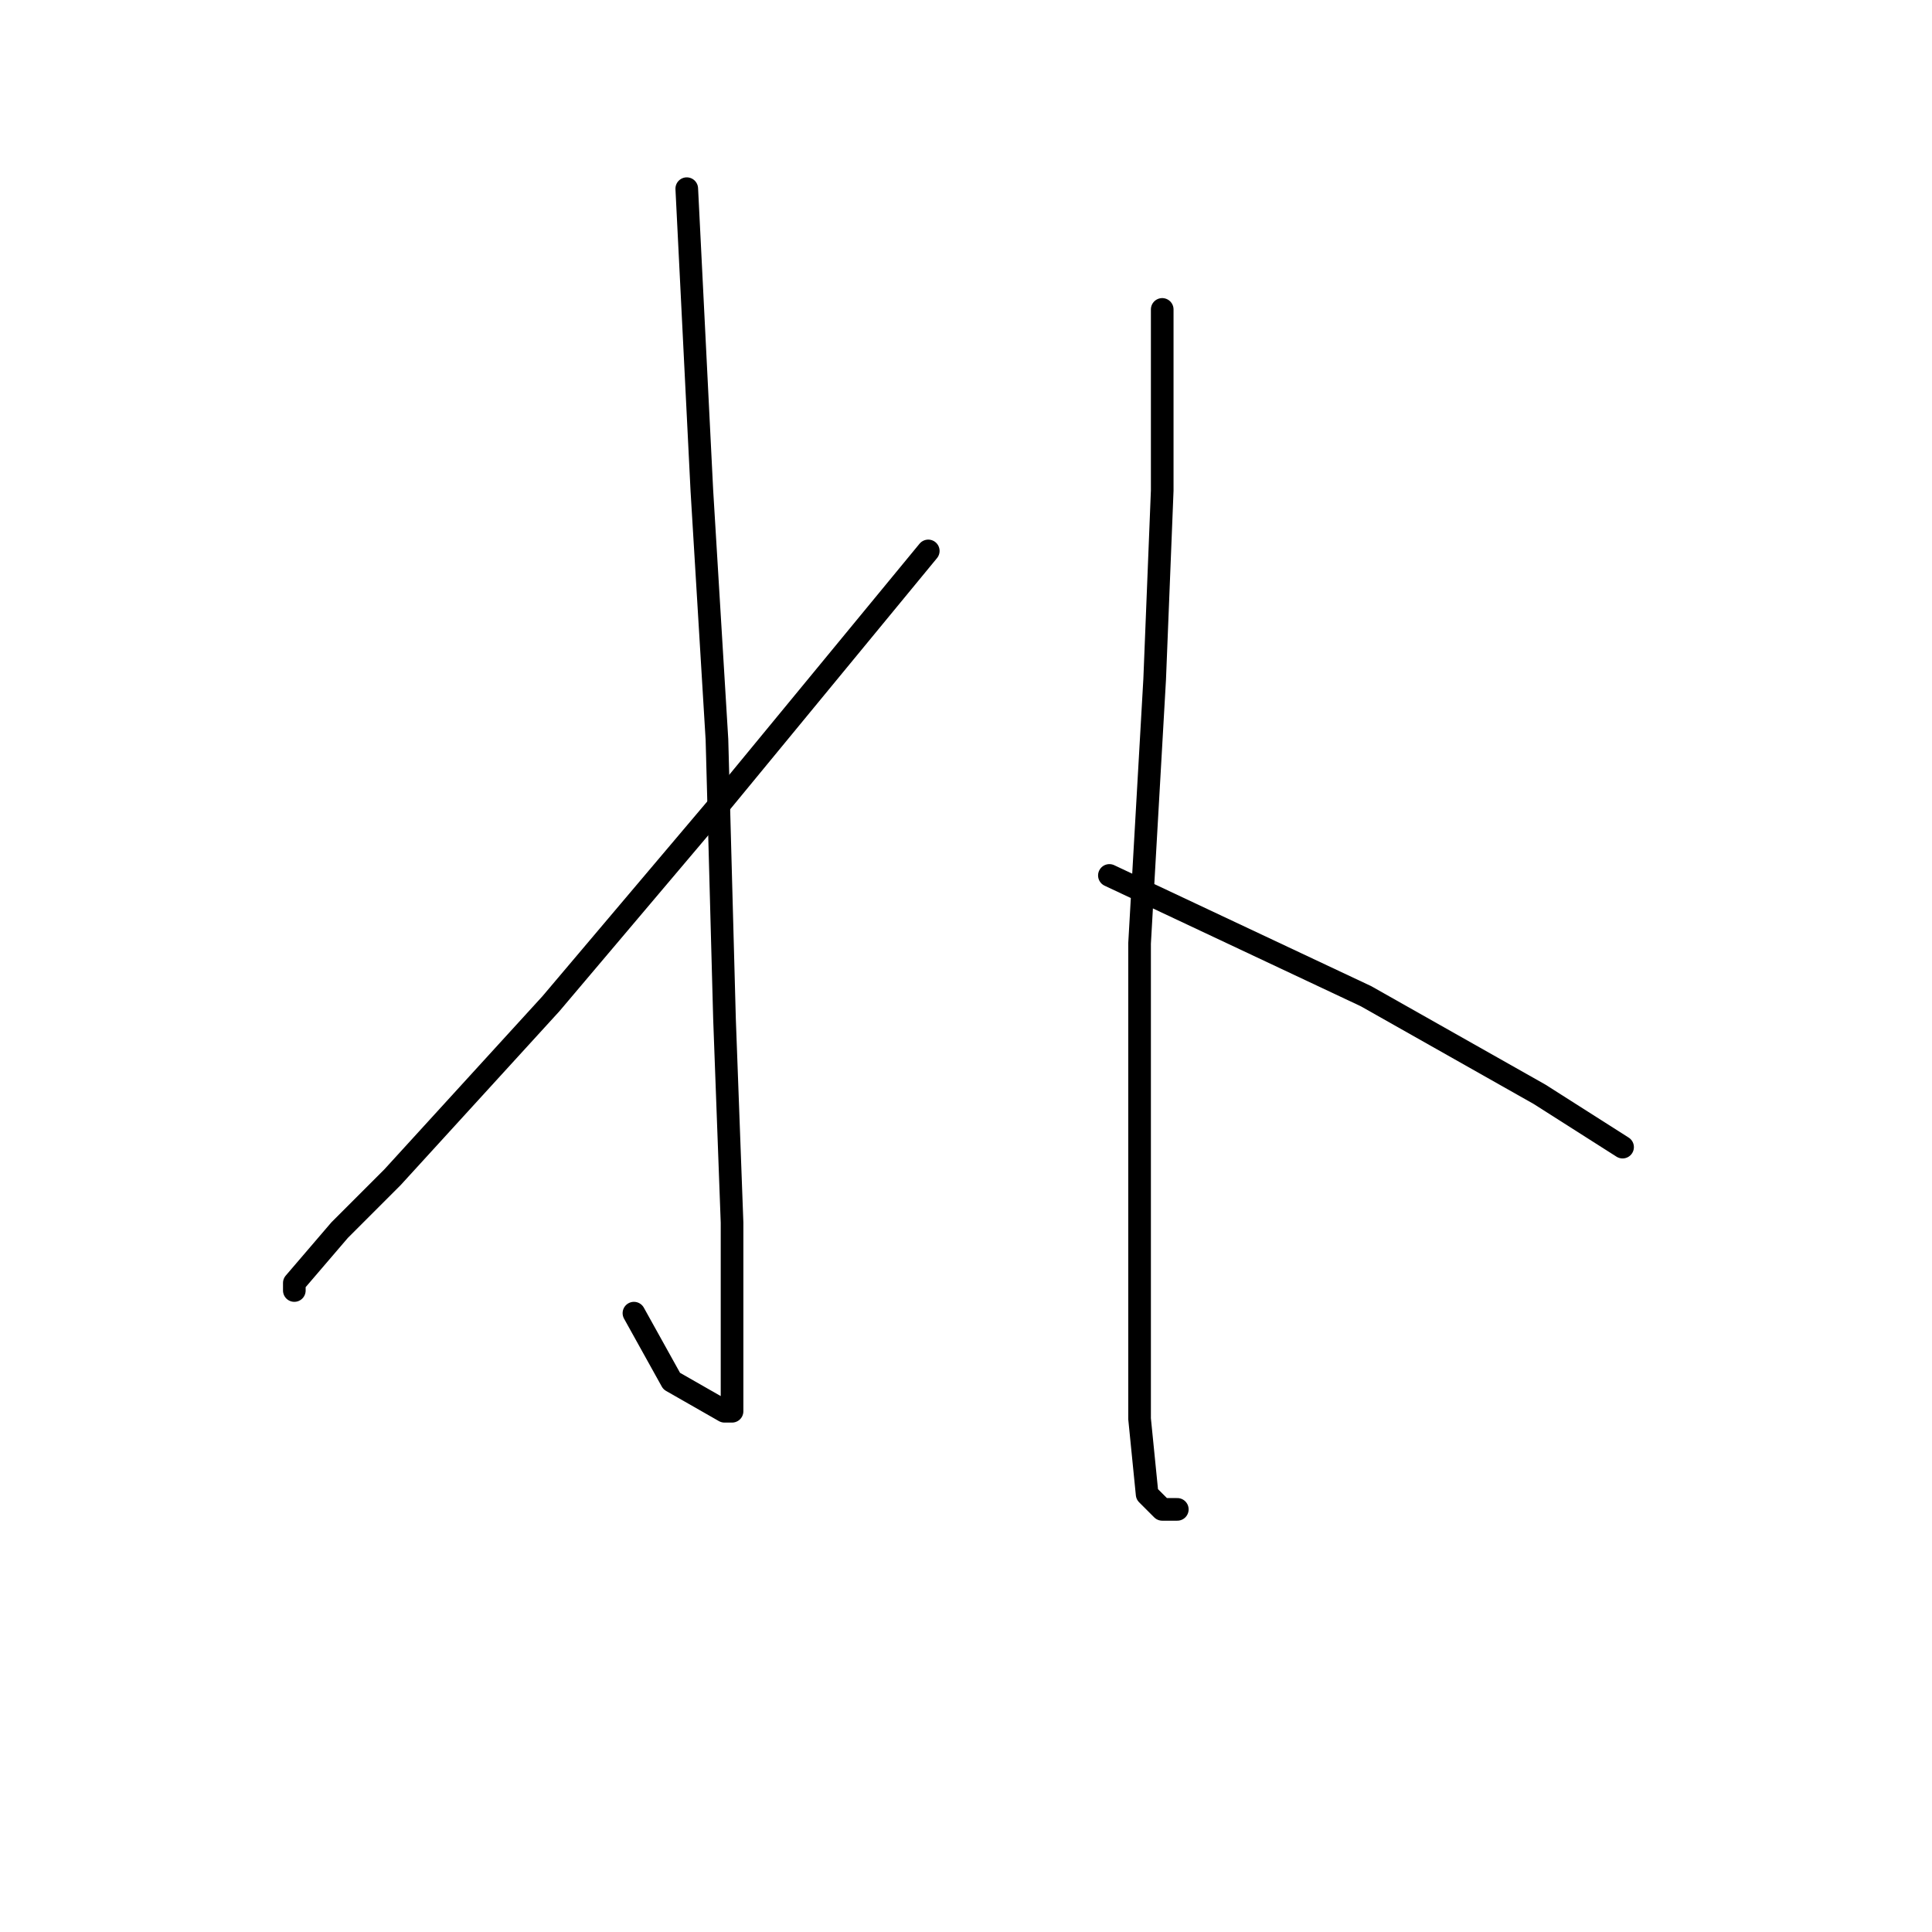 <?xml version="1.0" standalone="no"?>
    <svg width="256" height="256" xmlns="http://www.w3.org/2000/svg" version="1.1">
    <polyline stroke="black" stroke-width="3" stroke-linecap="round" fill="transparent" stroke-linejoin="round" points="91 25 92 45 93 65 95 98 96 135 97 162 97 178 97 185 97 187 96 187 89 183 84 174 84 174 " />
        <polyline stroke="black" stroke-width="3" stroke-linecap="round" fill="transparent" stroke-linejoin="round" points="123 73 109 90 95 107 73 133 52 156 45 163 39 170 39 171 39 171 " />
        <polyline stroke="black" stroke-width="3" stroke-linecap="round" fill="transparent" stroke-linejoin="round" points="154 41 154 53 154 65 153 90 151 125 151 143 151 171 151 188 152 198 154 200 156 200 156 200 " />
        <polyline stroke="black" stroke-width="3" stroke-linecap="round" fill="transparent" stroke-linejoin="round" points="147 116 164 124 181 132 204 145 215 152 215 152 " />
        </svg>